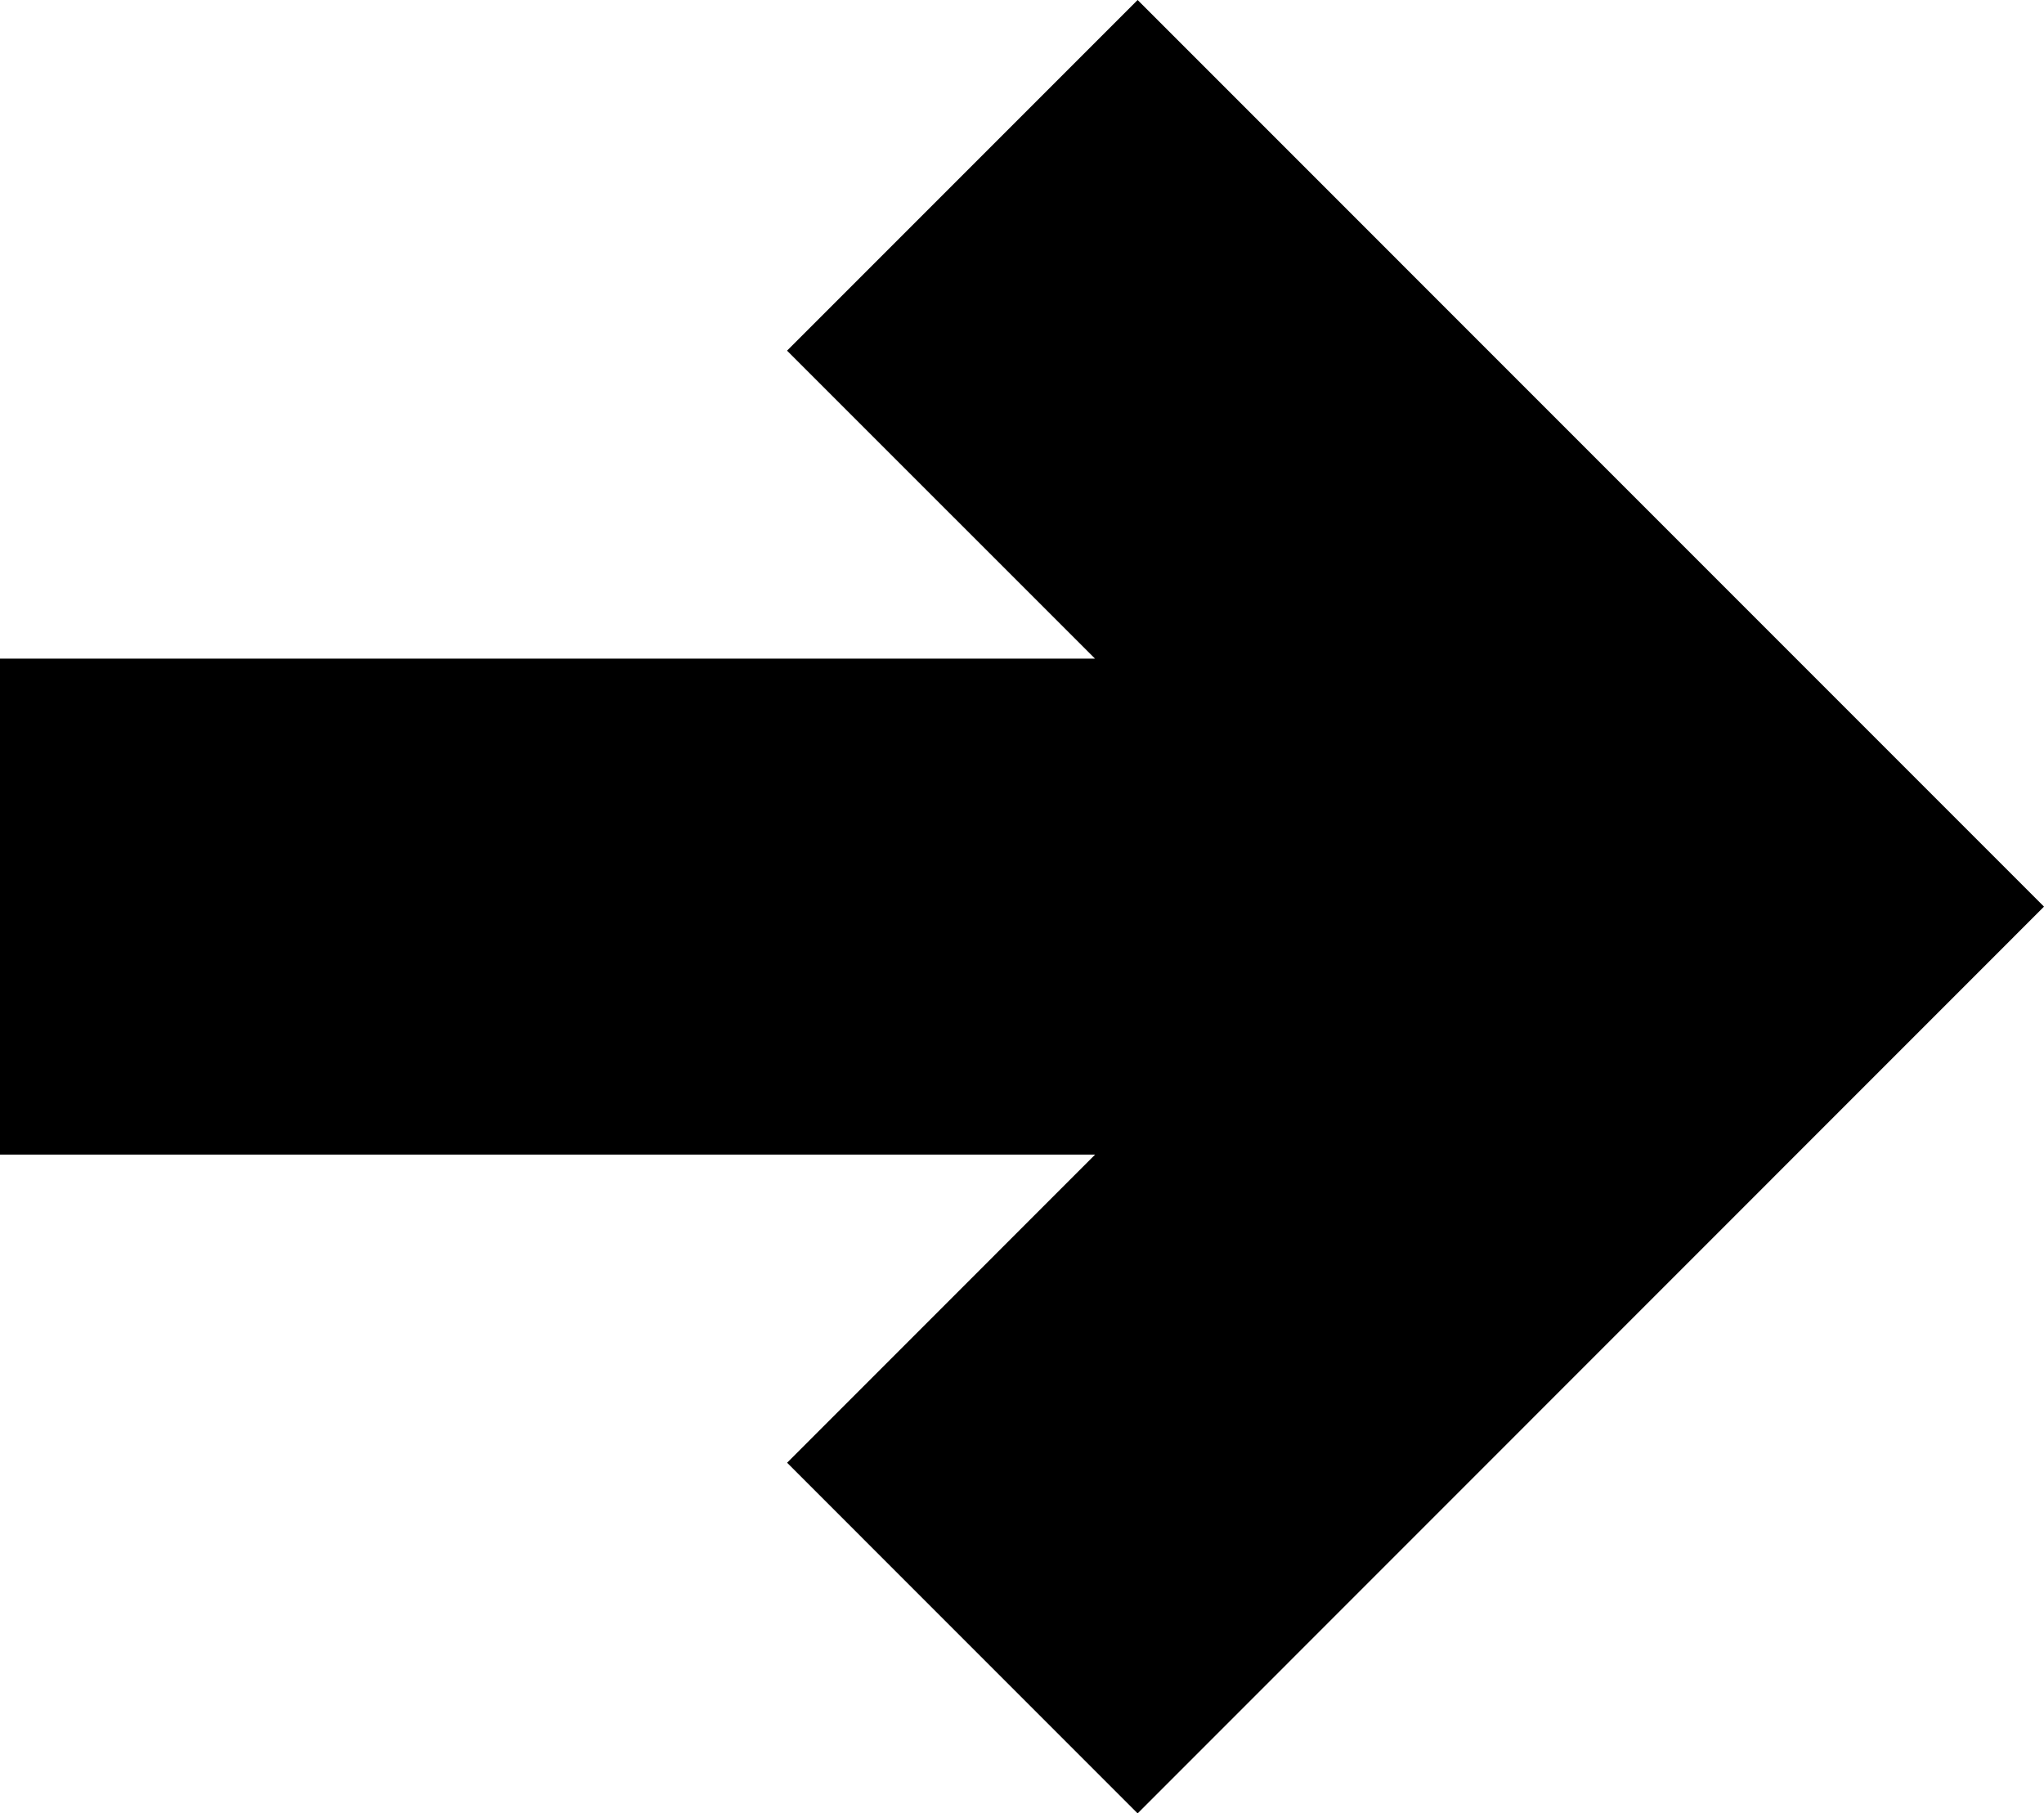 <svg xmlns="http://www.w3.org/2000/svg" width="30.043" height="26.648" viewBox="0 0 30.043 26.648">
  <path d="M30.043,13.323,16.721,26.648l-5.152-5.153,4.527-4.528H0V9.679H16.095L11.568,5.153,16.721,0Z"/>
</svg>
